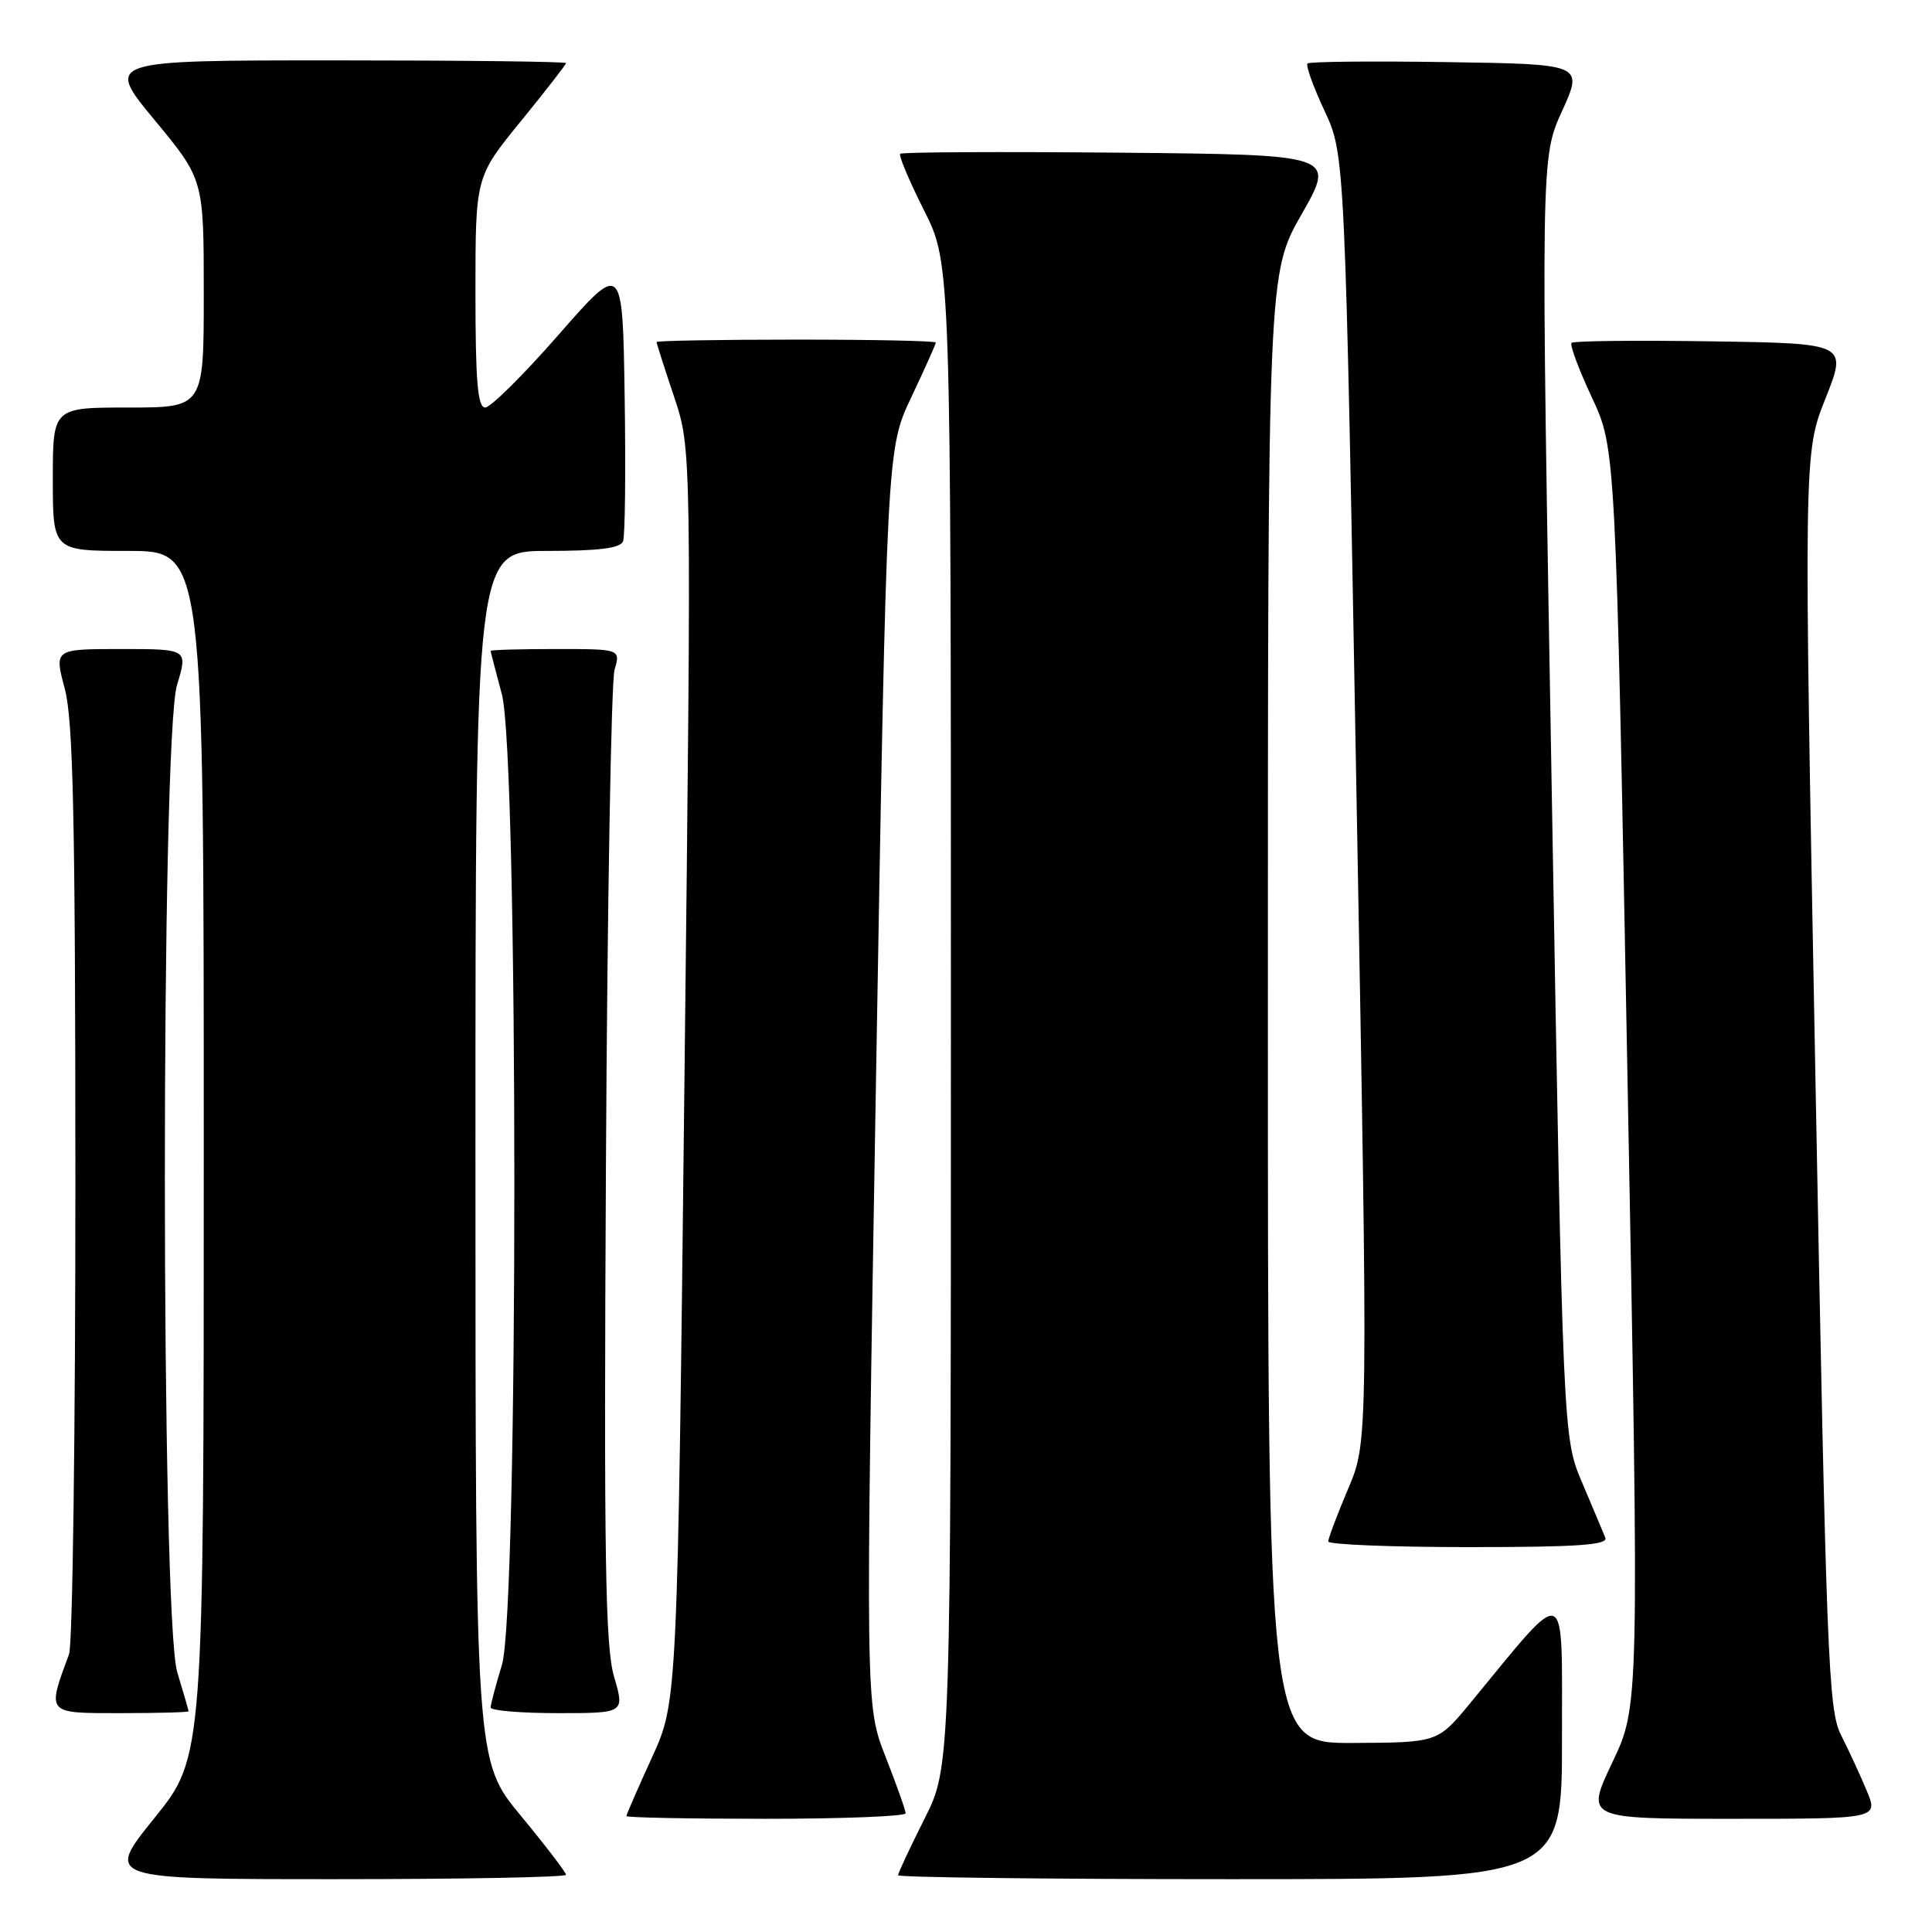 <?xml version="1.0" encoding="UTF-8" standalone="no"?>
<!DOCTYPE svg PUBLIC "-//W3C//DTD SVG 1.1//EN" "http://www.w3.org/Graphics/SVG/1.1/DTD/svg11.dtd" >
<svg xmlns="http://www.w3.org/2000/svg" xmlns:xlink="http://www.w3.org/1999/xlink" version="1.1" viewBox="0 0 256 256">
 <g >
 <path fill="currentColor"
d=" M 75.00 248.42 C 75.00 248.10 72.30 244.57 69.00 240.58 C 63.00 233.33 63.00 233.33 63.00 153.16 C 63.00 73.00 63.00 73.00 72.53 73.00 C 79.37 73.00 82.20 72.64 82.56 71.72 C 82.83 71.01 82.92 62.39 82.77 52.55 C 82.50 34.67 82.50 34.67 74.04 44.33 C 69.39 49.65 65.00 54.00 64.29 54.00 C 63.29 54.00 63.00 50.52 63.00 38.72 C 63.00 23.44 63.00 23.44 69.00 16.08 C 72.30 12.03 75.00 8.56 75.00 8.36 C 75.00 8.16 61.26 8.00 44.47 8.00 C 13.94 8.00 13.94 8.00 20.47 15.89 C 27.00 23.78 27.00 23.78 27.00 38.89 C 27.00 54.00 27.00 54.00 17.00 54.00 C 7.00 54.00 7.00 54.00 7.00 63.50 C 7.00 73.00 7.00 73.00 17.00 73.00 C 27.00 73.00 27.00 73.00 27.00 152.90 C 27.00 232.80 27.00 232.80 20.46 240.90 C 13.92 249.00 13.92 249.00 44.46 249.00 C 61.26 249.00 75.00 248.74 75.00 248.42 Z  M 206.97 230.25 C 206.94 209.34 207.96 209.72 194.79 225.70 C 190.50 230.90 190.50 230.90 179.25 230.95 C 168.00 231.00 168.00 231.00 168.00 133.62 C 168.00 36.23 168.00 36.23 172.48 28.37 C 176.97 20.50 176.97 20.50 148.33 20.23 C 132.58 20.09 119.51 20.15 119.28 20.38 C 119.06 20.61 120.48 23.98 122.44 27.87 C 126.00 34.95 126.00 34.95 126.00 134.50 C 126.00 234.05 126.00 234.05 122.50 241.00 C 120.58 244.82 119.00 248.19 119.00 248.48 C 119.00 248.76 138.80 249.00 163.00 249.00 C 207.00 249.00 207.00 249.00 206.97 230.25 Z  M 120.00 240.27 C 120.00 239.88 118.80 236.49 117.33 232.75 C 114.67 225.95 114.67 225.95 116.08 142.73 C 117.50 59.50 117.50 59.50 120.75 52.64 C 122.54 48.86 124.00 45.60 124.00 45.39 C 124.00 45.17 115.67 45.00 105.50 45.00 C 95.33 45.00 87.00 45.15 87.00 45.32 C 87.00 45.50 88.04 48.77 89.32 52.57 C 91.64 59.50 91.64 59.50 90.70 142.50 C 89.77 225.50 89.77 225.50 86.38 232.89 C 84.52 236.96 83.00 240.44 83.00 240.64 C 83.00 240.84 91.33 241.00 101.50 241.00 C 111.67 241.00 120.00 240.67 120.00 240.27 Z  M 247.34 237.25 C 246.48 235.19 244.95 231.88 243.95 229.91 C 242.26 226.60 242.00 219.87 240.56 143.20 C 238.99 60.07 238.99 60.07 241.89 52.79 C 244.78 45.50 244.78 45.50 226.75 45.23 C 216.83 45.08 208.50 45.17 208.24 45.43 C 207.98 45.69 209.19 48.94 210.93 52.66 C 214.09 59.42 214.09 59.42 215.65 142.72 C 217.21 226.03 217.21 226.03 213.65 233.51 C 210.10 241.00 210.10 241.00 229.50 241.00 C 248.90 241.00 248.90 241.00 247.34 237.25 Z  M 24.99 226.75 C 24.98 226.61 24.31 224.29 23.49 221.59 C 21.31 214.42 21.29 97.91 23.46 90.75 C 24.90 86.00 24.90 86.00 16.04 86.00 C 7.18 86.00 7.18 86.00 8.58 91.25 C 9.70 95.47 9.98 108.35 9.99 156.68 C 9.99 189.79 9.62 217.91 9.15 219.18 C 6.21 227.16 6.06 227.00 15.98 227.00 C 20.94 227.00 25.00 226.89 24.99 226.75 Z  M 81.37 222.18 C 80.20 218.20 80.01 206.44 80.29 154.43 C 80.47 119.82 80.99 90.26 81.43 88.75 C 82.23 86.00 82.23 86.00 73.62 86.00 C 68.88 86.00 65.01 86.11 65.01 86.25 C 65.02 86.39 65.69 88.97 66.50 92.00 C 68.70 100.20 68.71 213.34 66.51 220.59 C 65.69 223.29 65.02 225.84 65.01 226.25 C 65.00 226.66 69.00 227.00 73.89 227.00 C 82.78 227.00 82.78 227.00 81.37 222.18 Z  M 212.71 203.75 C 212.43 203.06 211.06 199.80 209.66 196.50 C 207.10 190.50 207.10 190.50 205.63 105.72 C 204.15 20.93 204.15 20.93 206.98 14.72 C 209.80 8.50 209.80 8.50 191.76 8.23 C 181.83 8.08 173.51 8.16 173.25 8.41 C 173.00 8.67 174.01 11.49 175.51 14.69 C 178.22 20.50 178.22 20.50 179.75 105.76 C 181.29 191.03 181.29 191.03 178.64 197.26 C 177.19 200.69 176.00 203.84 176.00 204.25 C 176.00 204.66 184.37 205.00 194.61 205.00 C 209.09 205.00 213.10 204.72 212.71 203.75 Z "/>
</g>
</svg>